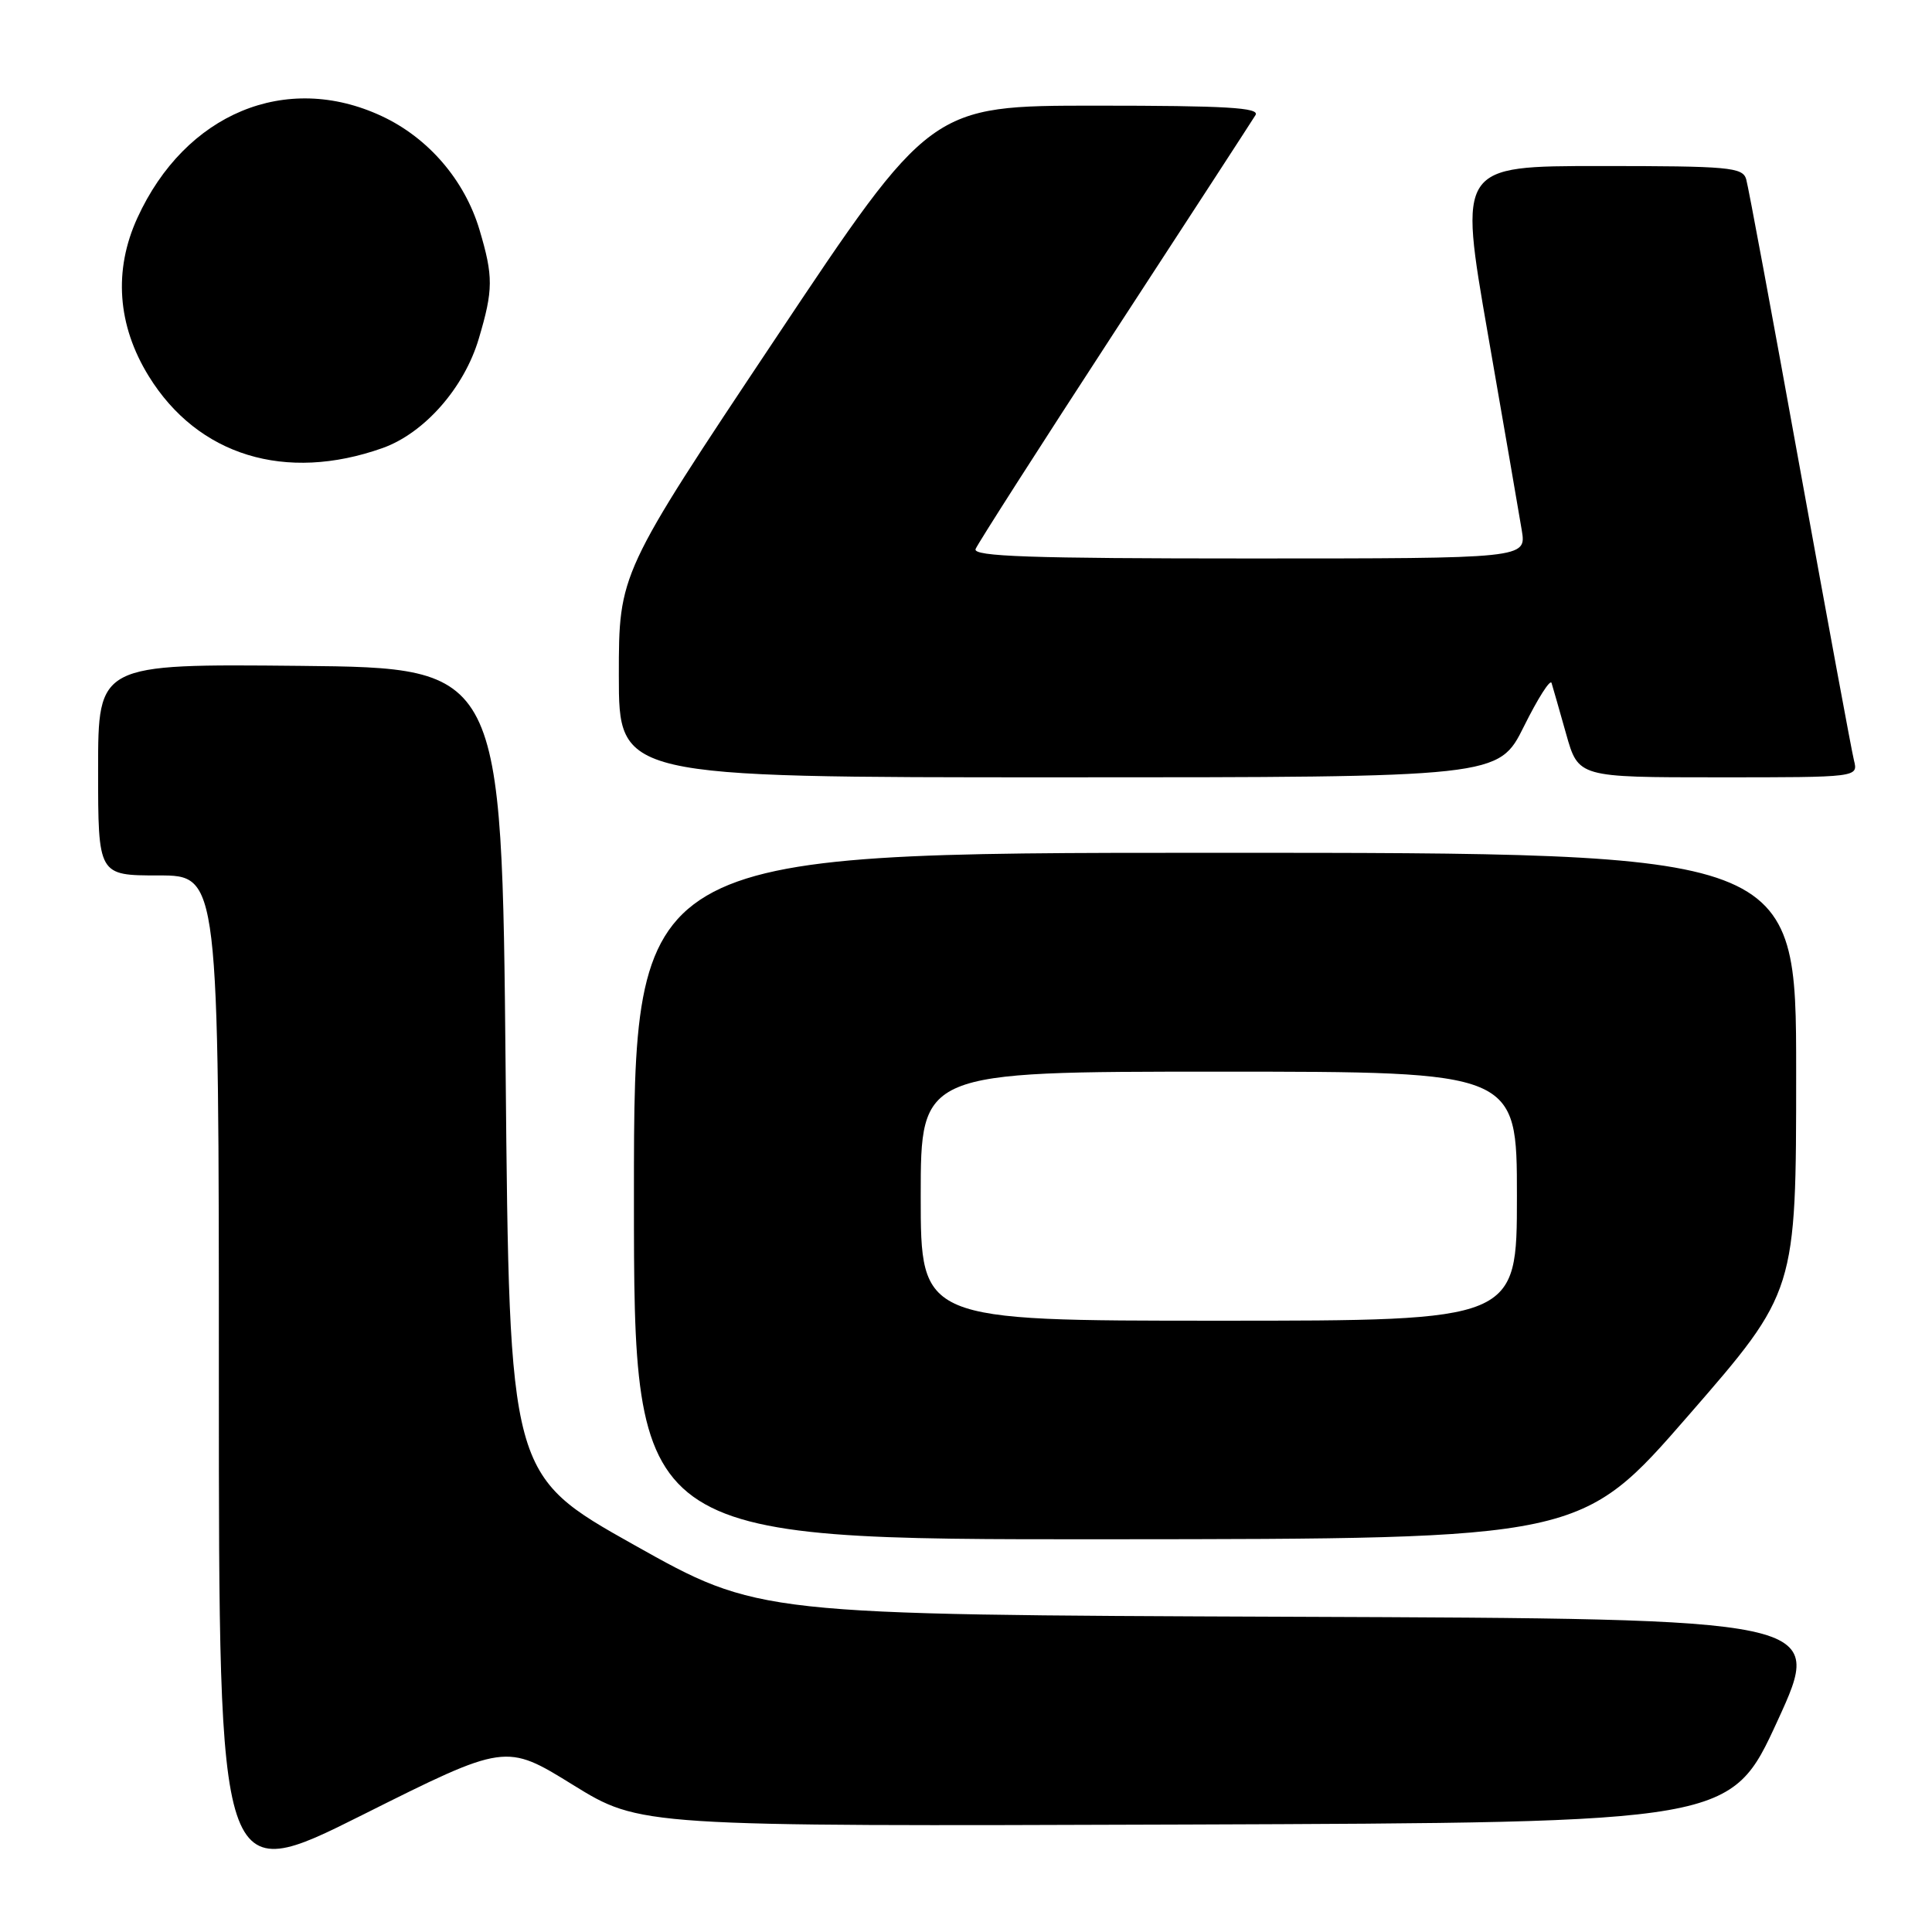 <?xml version="1.0" encoding="UTF-8" standalone="no"?>
<!DOCTYPE svg PUBLIC "-//W3C//DTD SVG 1.1//EN" "http://www.w3.org/Graphics/SVG/1.1/DTD/svg11.dtd" >
<svg xmlns="http://www.w3.org/2000/svg" xmlns:xlink="http://www.w3.org/1999/xlink" version="1.1" viewBox="0 0 256 256">
 <g >
 <path fill="currentColor"
d=" M 75.91 236.50 C 84.83 242.01 84.83 242.01 157.08 241.76 C 229.34 241.50 229.34 241.50 235.54 228.00 C 241.73 214.50 241.73 214.50 171.12 214.23 C 100.50 213.96 100.50 213.96 84.00 204.70 C 67.50 195.43 67.50 195.43 67.00 141.96 C 66.50 88.50 66.50 88.50 39.75 88.23 C 13.00 87.97 13.00 87.97 13.00 101.98 C 13.00 116.00 13.00 116.00 21.00 116.00 C 29.00 116.00 29.00 116.00 29.00 183.01 C 29.00 250.01 29.00 250.01 48.00 240.50 C 67.00 230.99 67.00 230.99 75.91 236.50 Z  M 223.75 187.53 C 238.00 171.15 238.00 171.15 238.00 142.07 C 238.00 113.00 238.00 113.00 161.00 113.00 C 84.00 113.00 84.00 113.00 84.00 158.50 C 84.00 204.00 84.00 204.00 146.75 203.96 C 209.50 203.92 209.50 203.92 223.75 187.53 Z  M 201.93 96.25 C 203.77 92.54 205.42 89.95 205.59 90.50 C 205.76 91.05 206.63 94.09 207.52 97.25 C 209.14 103.00 209.14 103.00 227.68 103.00 C 246.22 103.00 246.22 103.00 245.66 100.75 C 245.35 99.51 242.13 82.08 238.49 62.00 C 234.86 41.92 231.66 24.71 231.38 23.75 C 230.91 22.16 229.11 22.00 212.07 22.00 C 193.28 22.00 193.28 22.00 197.15 44.25 C 199.28 56.49 201.30 68.19 201.64 70.25 C 202.26 74.00 202.26 74.00 165.52 74.00 C 136.54 74.00 128.89 73.74 129.27 72.75 C 129.54 72.06 137.82 59.12 147.67 44.00 C 157.53 28.88 165.94 15.94 166.36 15.25 C 166.96 14.26 162.48 14.00 145.22 14.00 C 123.32 14.00 123.32 14.00 102.66 45.00 C 82.00 75.99 82.00 75.99 82.00 89.50 C 82.00 103.00 82.00 103.00 140.29 103.00 C 198.57 103.00 198.57 103.00 201.93 96.25 Z  M 50.69 59.37 C 56.22 57.40 61.51 51.40 63.44 44.88 C 65.37 38.39 65.38 36.64 63.53 30.43 C 61.56 23.85 56.75 18.26 50.57 15.38 C 37.89 9.47 24.54 15.04 18.21 28.86 C 15.02 35.81 15.55 43.12 19.72 49.86 C 26.21 60.37 37.83 63.93 50.69 59.37 Z  M 122.00 158.50 C 122.00 142.00 122.00 142.00 161.50 142.00 C 201.00 142.00 201.00 142.00 201.00 158.50 C 201.00 175.00 201.00 175.00 161.50 175.00 C 122.00 175.00 122.00 175.00 122.00 158.50 Z "/>
</g>
</svg>